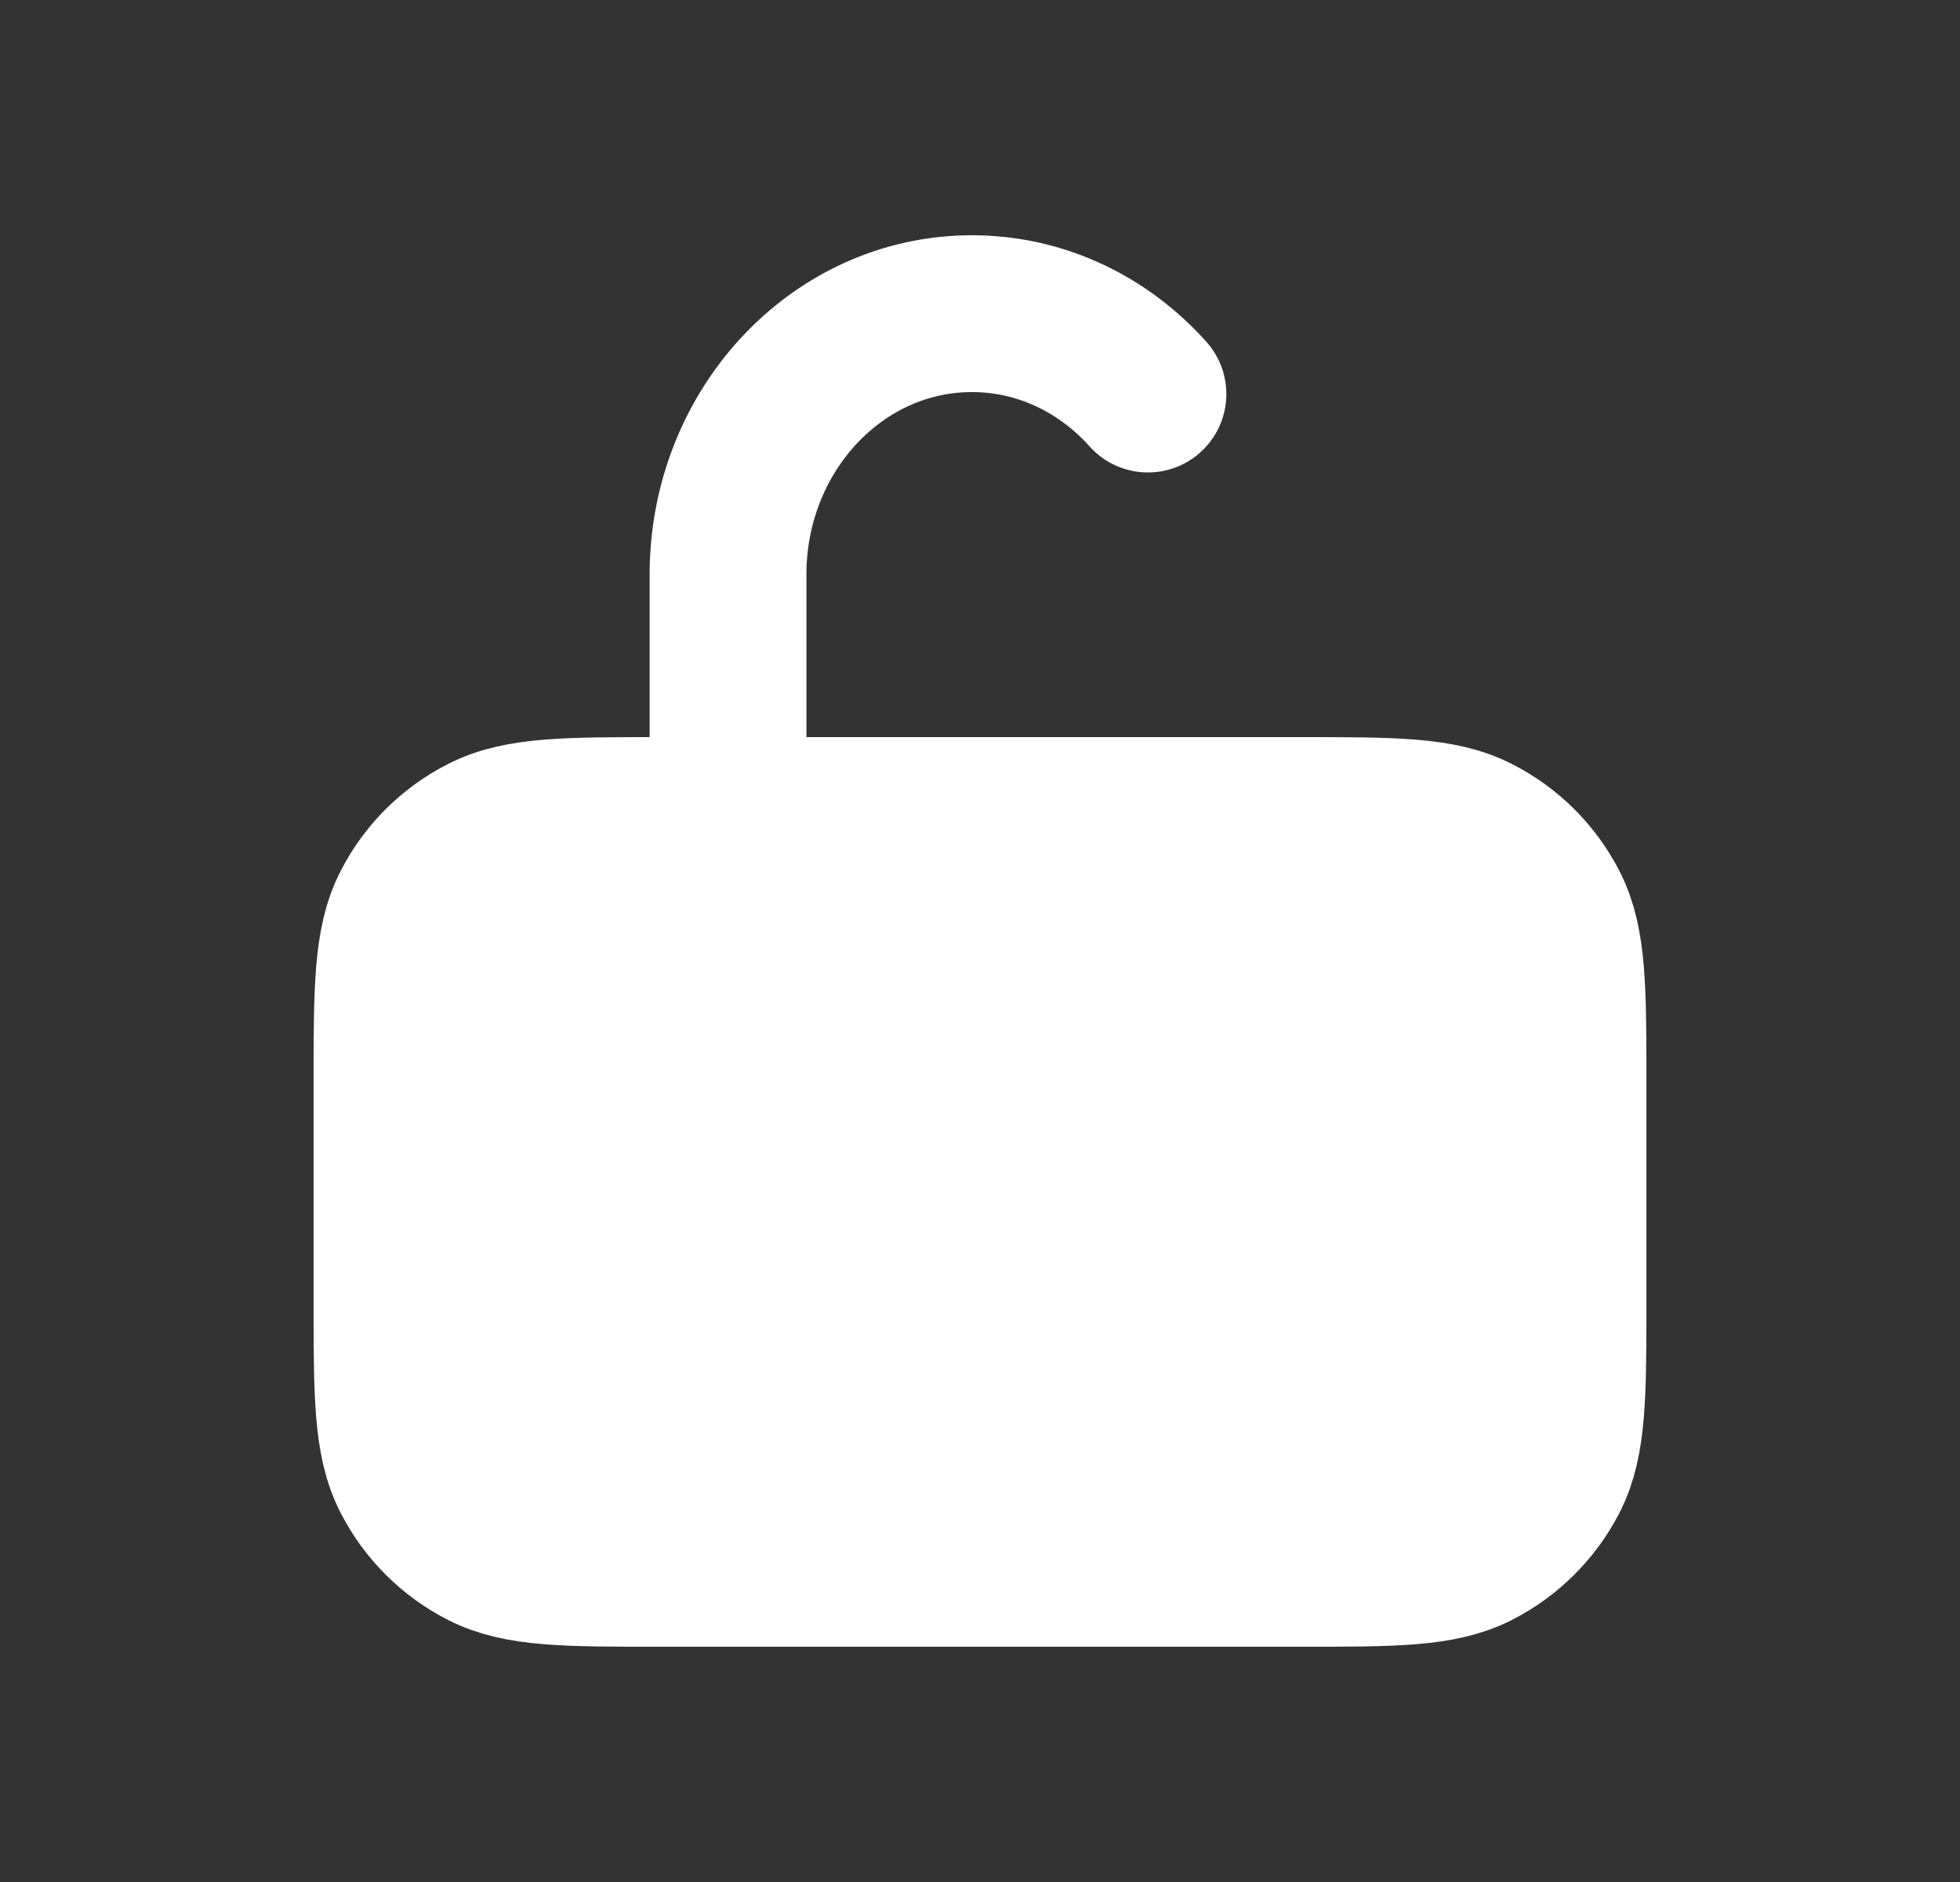 <svg width="25" height="24" viewBox="0 0 25 24" fill="none" xmlns="http://www.w3.org/2000/svg">
<rect x="0" y="0" width="25" height="24" fill="#333333" stroke="none"/>
<path d="M5 13.813V16.587C5 17.782 5 18.379 5.234 18.835C5.439 19.236 5.767 19.563 6.17 19.768C6.628 20 7.228 20 8.425 20L16.575 20C17.773 20 18.371 20 18.829 19.768C19.233 19.563 19.561 19.236 19.767 18.835C20 18.379 20 17.783 20 16.59V13.81C20 12.618 20 12.021 19.767 11.565C19.561 11.163 19.233 10.837 18.829 10.633C18.371 10.4 17.772 10.4 16.572 10.4H9.286H8.429C7.229 10.4 6.628 10.4 6.17 10.633C5.767 10.837 5.439 11.163 5.234 11.565C5 12.021 5 12.619 5 13.813Z" fill="white"/>
<path d="M9.286 10.4H8.429C7.229 10.4 6.628 10.4 6.17 10.633C5.767 10.837 5.439 11.163 5.234 11.565C5 12.021 5 12.619 5 13.813V16.587C5 17.782 5 18.379 5.234 18.835C5.439 19.236 5.767 19.563 6.17 19.768C6.628 20 7.228 20 8.425 20L16.575 20C17.773 20 18.371 20 18.829 19.768C19.233 19.563 19.561 19.236 19.767 18.835C20 18.379 20 17.783 20 16.59V13.81C20 12.618 20 12.021 19.767 11.565C19.561 11.163 19.233 10.837 18.829 10.633C18.371 10.4 17.772 10.4 16.572 10.4H9.286ZM9.286 10.4V7.328C9.286 5.49 10.679 4 12.397 4C13.28 4 14.076 4.393 14.642 5.025" stroke="white" stroke-width="2" stroke-linecap="round" stroke-linejoin="round"/>
</svg>
